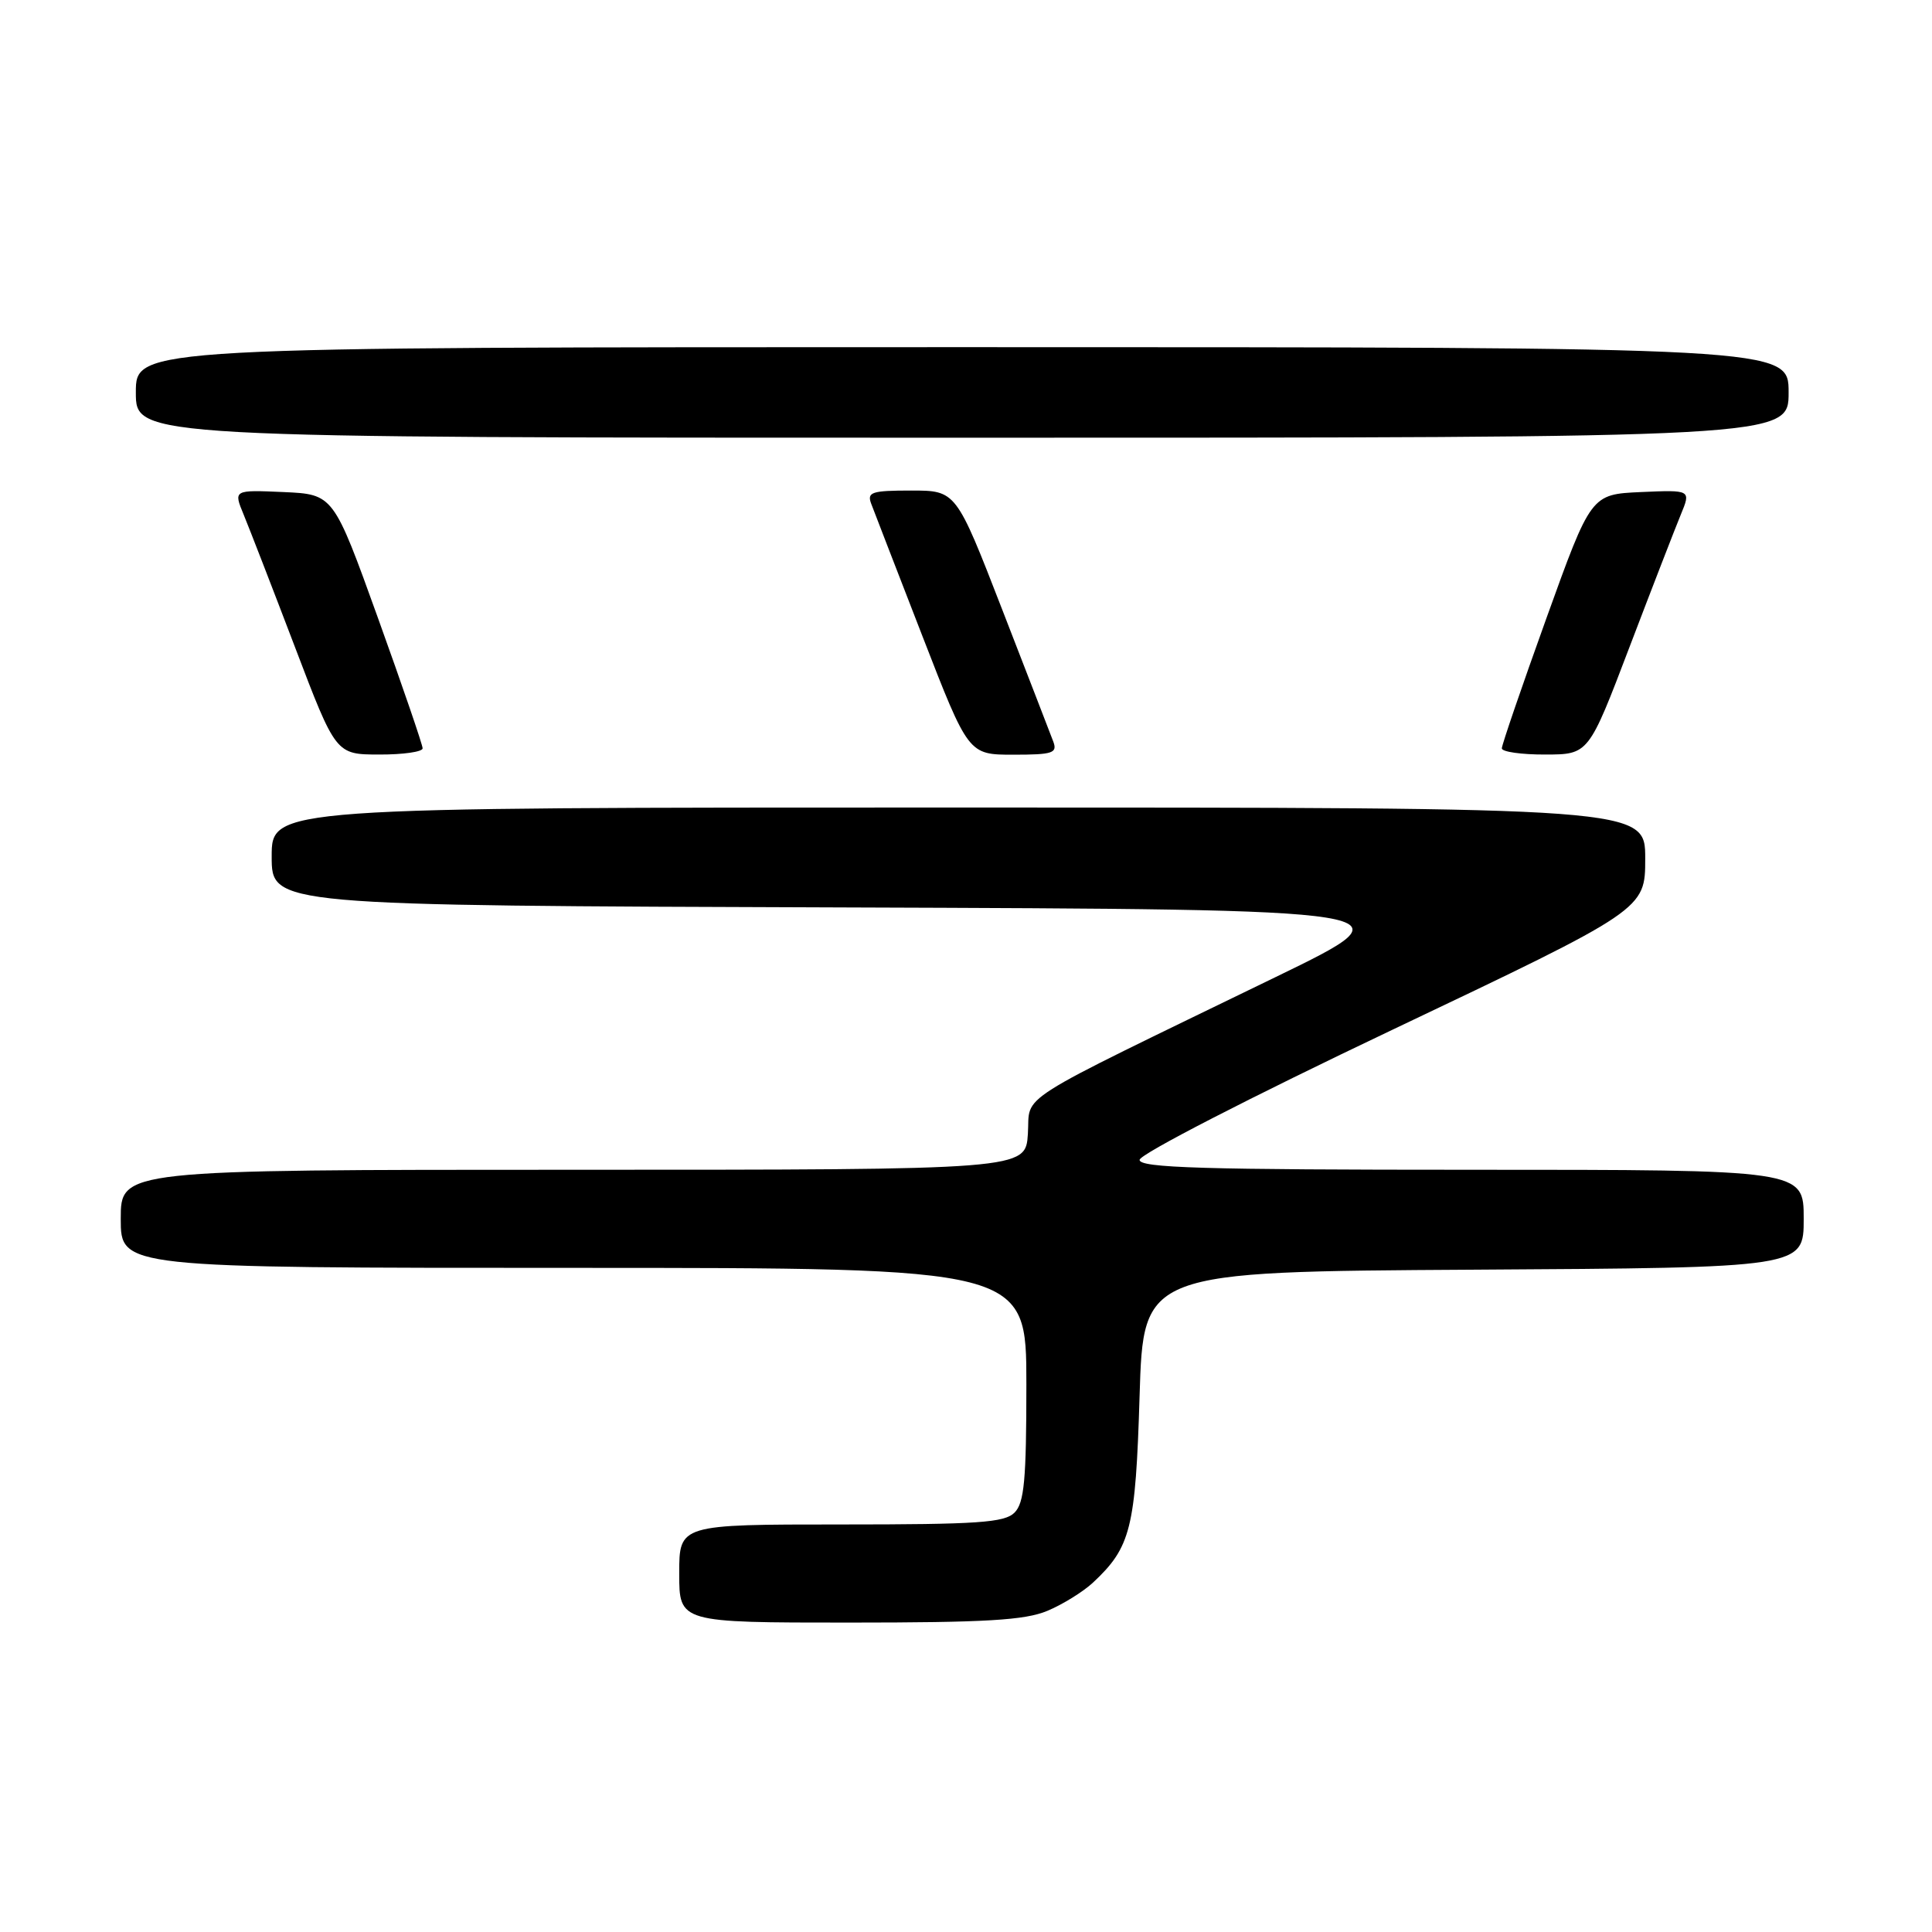 <?xml version="1.0" encoding="UTF-8" standalone="no"?>
<!DOCTYPE svg PUBLIC "-//W3C//DTD SVG 1.1//EN" "http://www.w3.org/Graphics/SVG/1.1/DTD/svg11.dtd" >
<svg xmlns="http://www.w3.org/2000/svg" xmlns:xlink="http://www.w3.org/1999/xlink" version="1.1" viewBox="0 0 256 256">
 <g >
 <path fill="currentColor"
d=" M 138.77 213.45 C 140.81 212.60 143.53 210.91 144.83 209.70 C 149.84 205.02 150.47 202.52 151.00 185.00 C 151.50 168.50 151.50 168.50 195.25 168.24 C 239.00 167.98 239.00 167.98 239.00 161.49 C 239.00 155.00 239.00 155.00 195.00 155.00 C 159.37 155.00 151.00 154.75 151.00 153.69 C 151.00 152.95 165.63 145.42 184.50 136.45 C 218.00 120.52 218.00 120.52 218.00 113.76 C 218.00 107.00 218.00 107.00 127.00 107.00 C 36.00 107.00 36.00 107.00 36.00 113.49 C 36.00 119.99 36.00 119.99 111.75 120.24 C 187.50 120.50 187.50 120.50 169.00 129.48 C 133.53 146.71 136.55 144.80 136.20 150.25 C 135.89 155.00 135.89 155.00 75.95 155.00 C 16.00 155.00 16.00 155.00 16.00 161.50 C 16.00 168.00 16.00 168.00 76.00 168.00 C 136.00 168.00 136.00 168.00 136.00 183.43 C 136.00 196.12 135.72 199.14 134.43 200.43 C 133.10 201.76 129.58 202.00 111.43 202.00 C 90.00 202.00 90.00 202.00 90.00 208.50 C 90.00 215.00 90.00 215.00 112.53 215.00 C 130.61 215.00 135.80 214.69 138.77 213.45 Z  M 56.00 99.16 C 56.00 98.70 53.34 90.94 50.09 81.91 C 44.18 65.50 44.18 65.50 37.56 65.20 C 30.93 64.91 30.93 64.91 32.29 68.20 C 33.04 70.02 36.10 77.91 39.08 85.73 C 44.50 99.97 44.50 99.97 50.25 99.98 C 53.41 99.99 56.00 99.62 56.00 99.16 Z  M 139.56 98.25 C 139.20 97.29 136.15 89.41 132.79 80.75 C 126.68 65.00 126.68 65.00 120.73 65.00 C 115.49 65.00 114.86 65.21 115.44 66.75 C 115.80 67.71 118.85 75.59 122.21 84.25 C 128.32 100.00 128.32 100.00 134.27 100.00 C 139.51 100.00 140.14 99.79 139.56 98.25 Z  M 215.92 85.73 C 218.90 77.91 221.96 70.02 222.71 68.20 C 224.07 64.91 224.07 64.91 217.44 65.20 C 210.82 65.50 210.82 65.50 204.91 81.91 C 201.66 90.94 199.00 98.70 199.00 99.16 C 199.00 99.62 201.59 99.99 204.75 99.98 C 210.50 99.97 210.50 99.97 215.92 85.73 Z  M 237.00 52.00 C 237.00 46.00 237.00 46.00 127.50 46.00 C 18.00 46.00 18.00 46.00 18.00 52.00 C 18.00 58.00 18.00 58.00 127.50 58.00 C 237.00 58.00 237.00 58.00 237.00 52.00 Z "/>
</g>
</svg>
